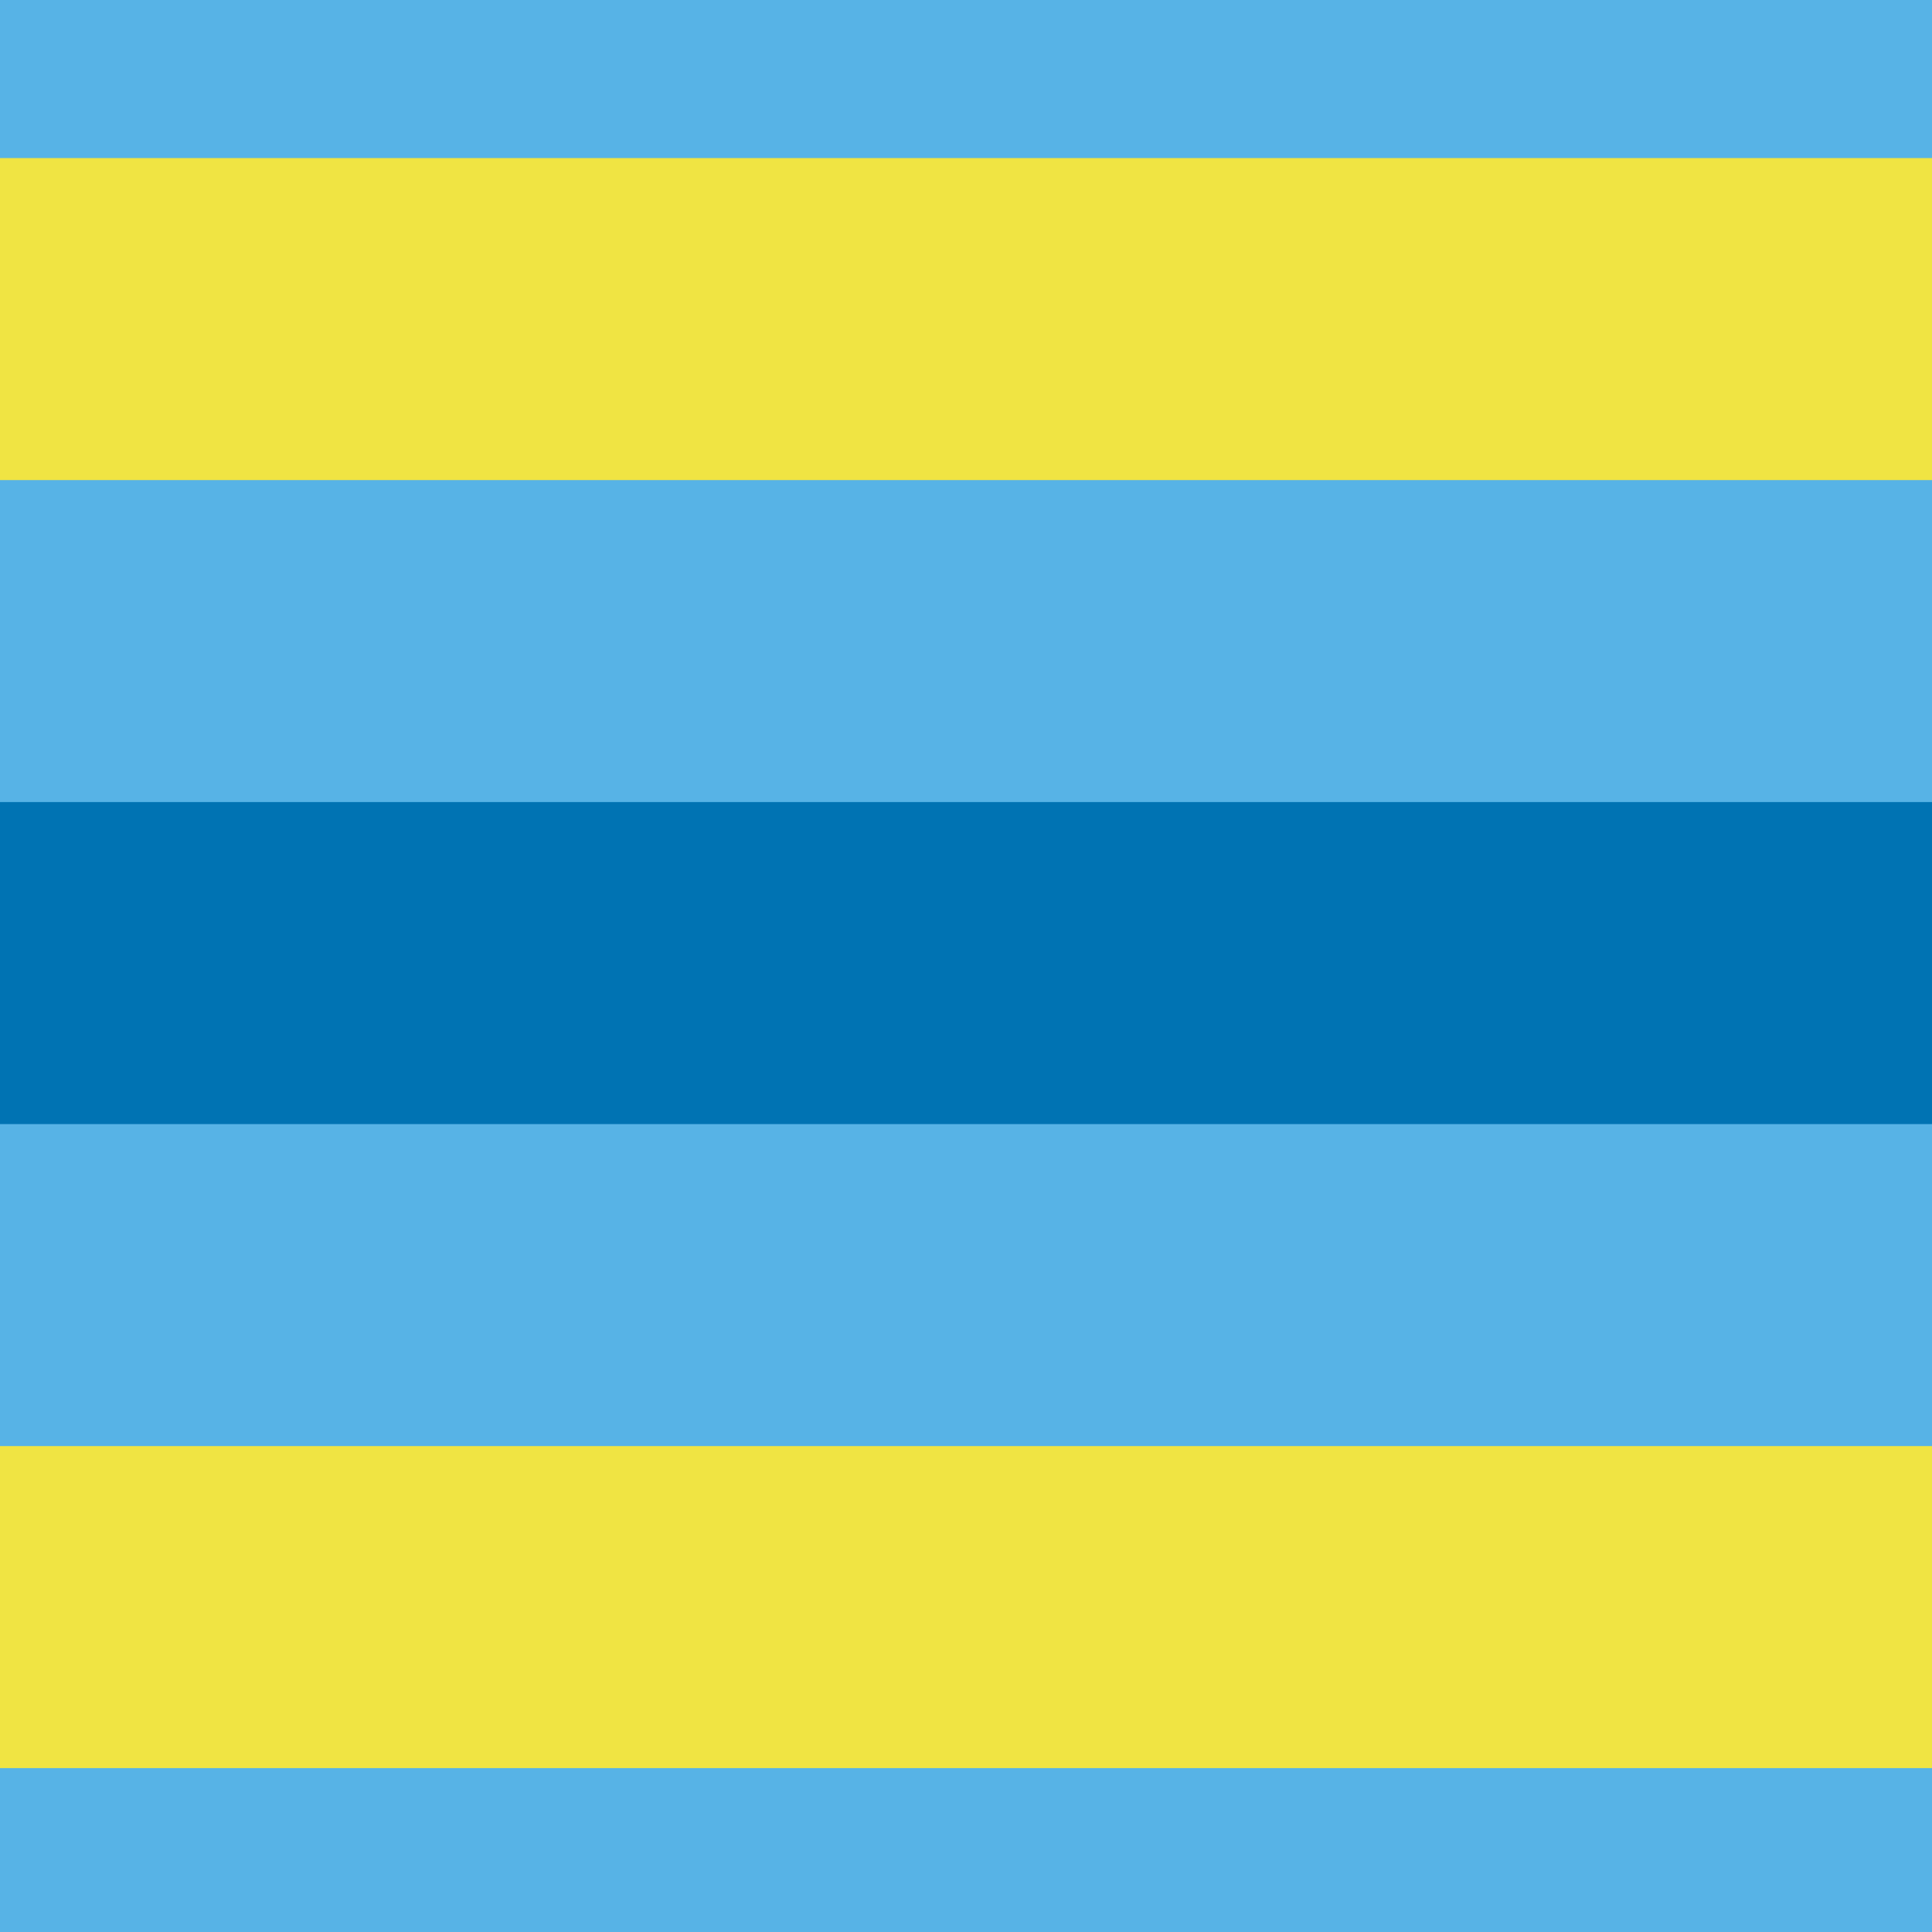 <?xml version="1.0" encoding="utf-8"?>
<!-- Generator: Adobe Illustrator 16.0.0, SVG Export Plug-In . SVG Version: 6.00 Build 0)  -->
<!DOCTYPE svg PUBLIC "-//W3C//DTD SVG 1.1//EN" "http://www.w3.org/Graphics/SVG/1.1/DTD/svg11.dtd">
<svg version="1.1" xmlns="http://www.w3.org/2000/svg" xmlns:xlink="http://www.w3.org/1999/xlink" x="0px" y="0px" width="220px"
	 height="219.999px" viewBox="0 0 220 219.999" enable-background="new 0 0 220 219.999" xml:space="preserve">
<g id="bg">
</g>
<g id="Layer_1">
	<g>
		<rect fill="#57B3E6" width="220" height="219.999"/>
	</g>
	<g>
		<rect y="17.999" fill="#F0E443" width="220" height="36.668"/>
	</g>
	<g>
		<rect y="91.333" fill="#0073B3" width="220" height="36.669"/>
	</g>
	<g>
		<rect y="164.667" fill="#F0E443" width="220" height="36.668"/>
	</g>
</g>
</svg>
